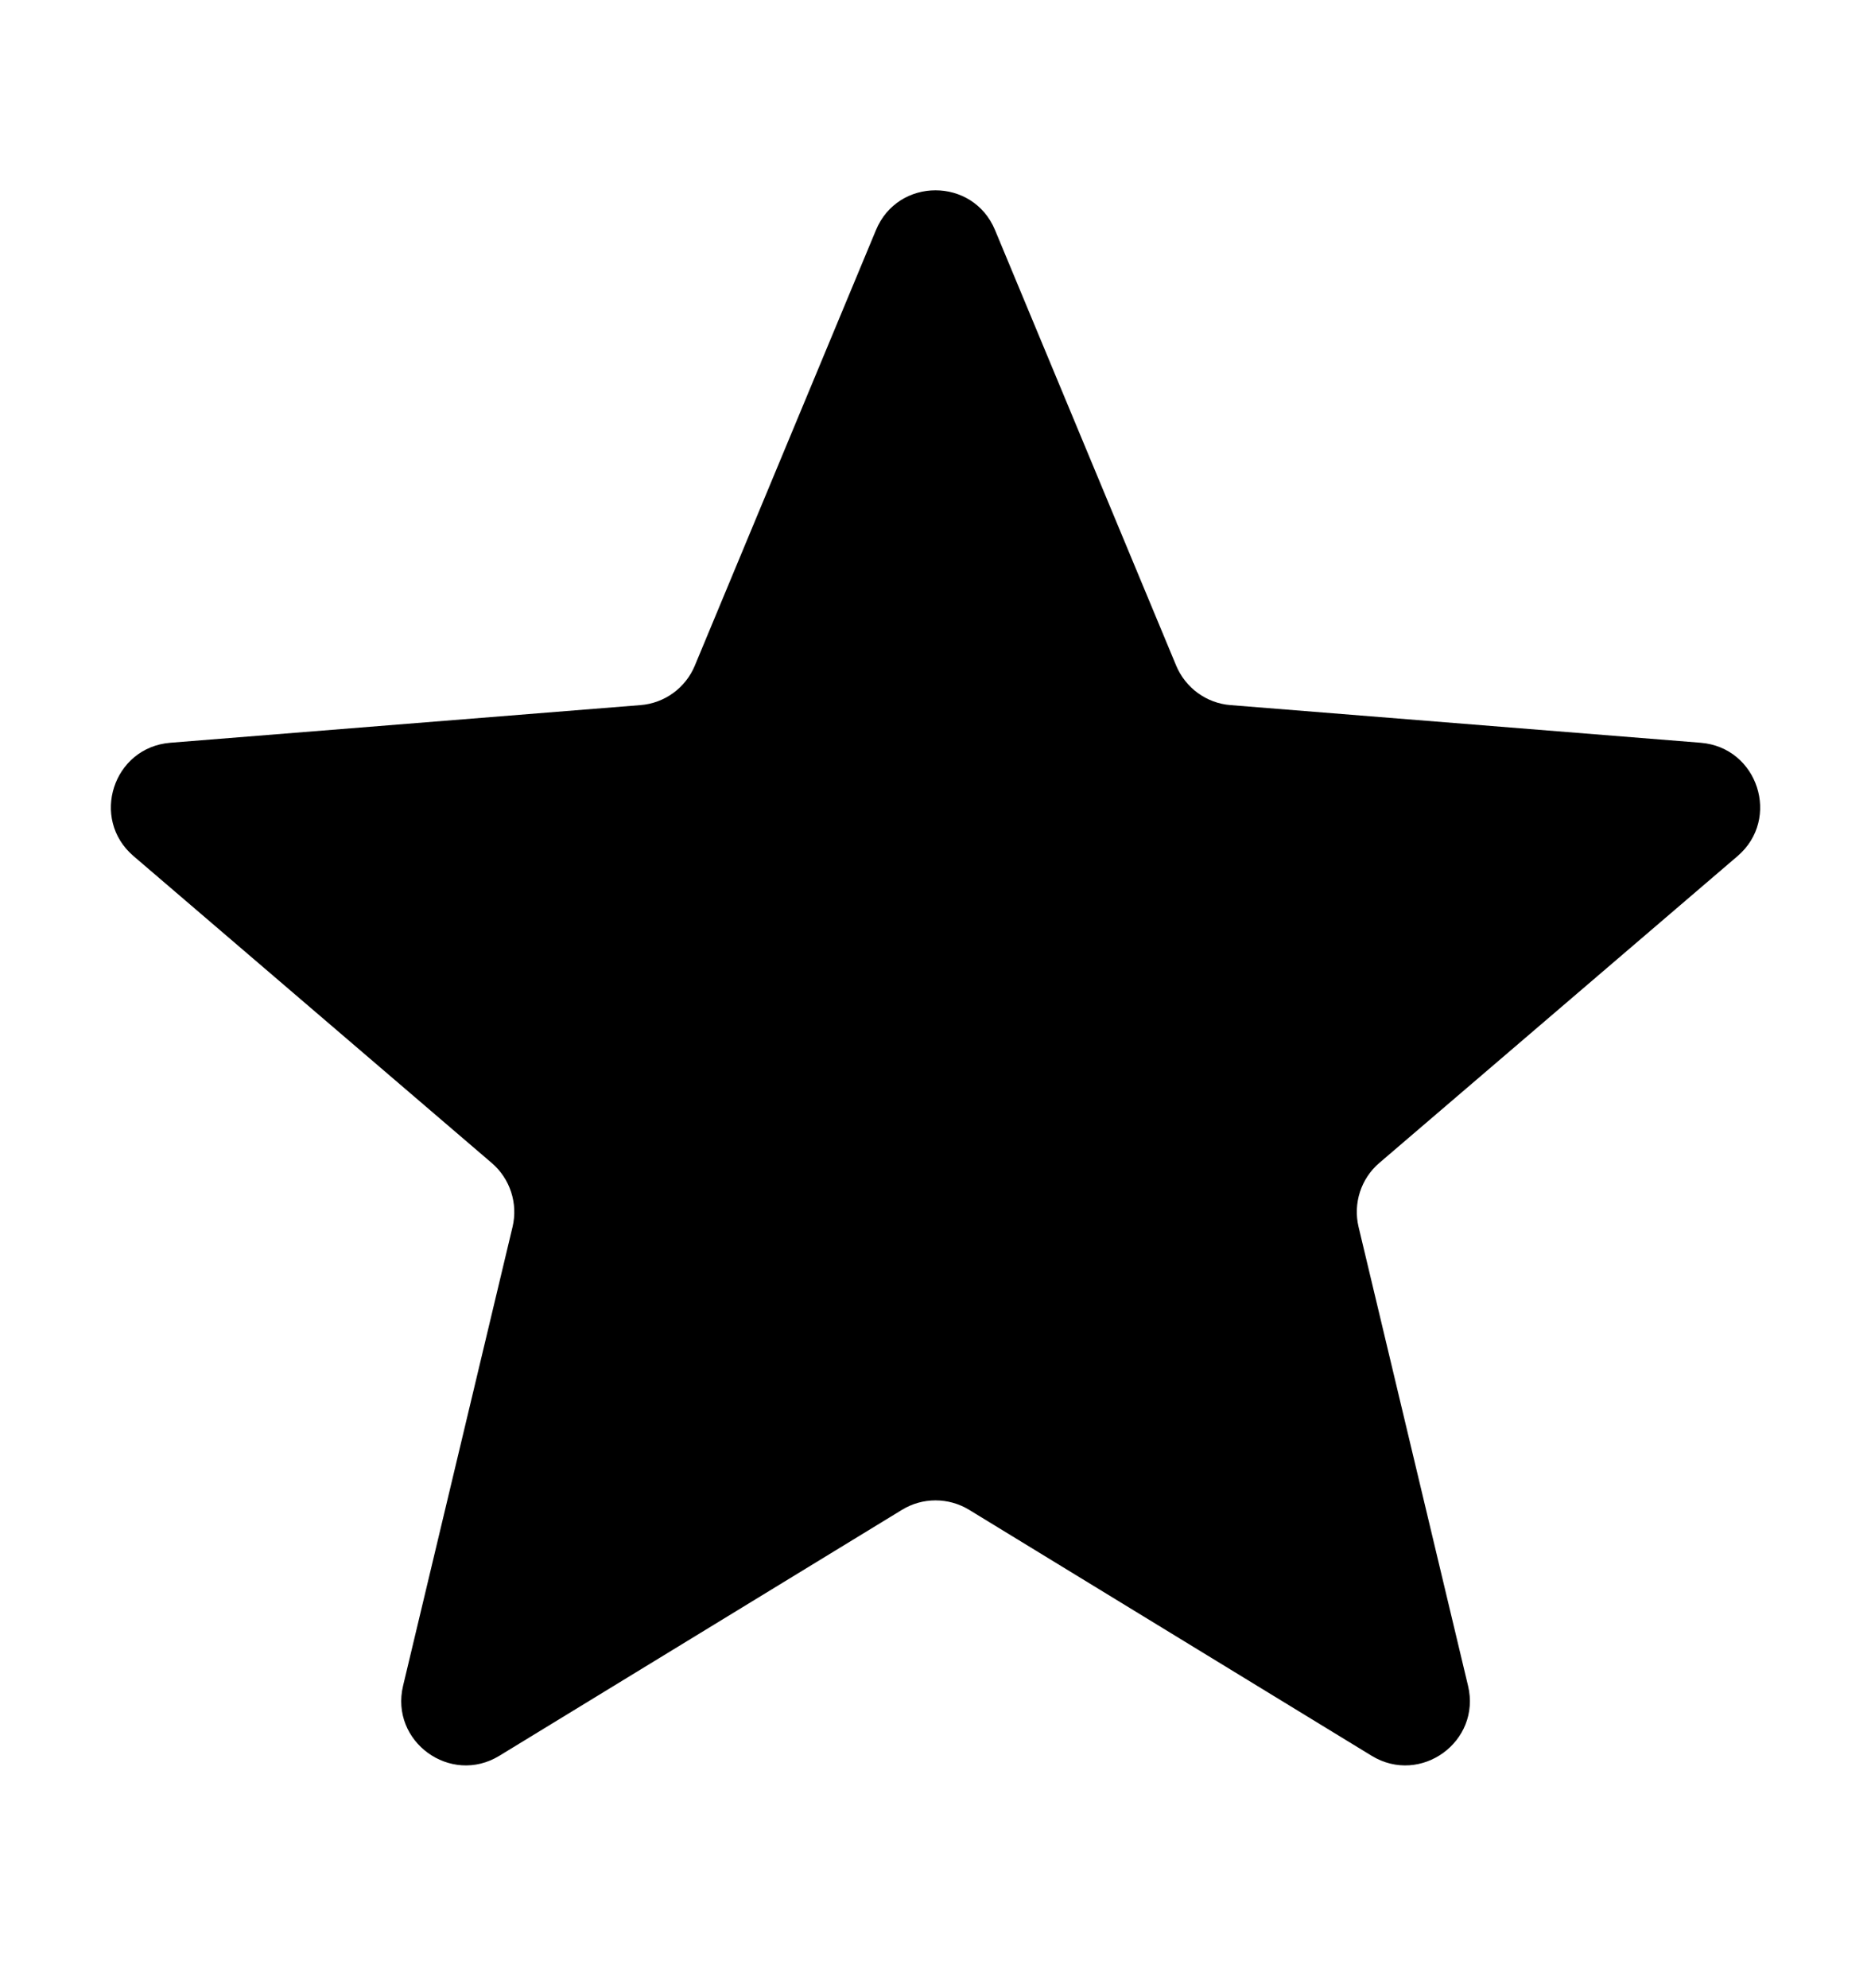 <svg viewBox="0 0 16 17" xmlns="http://www.w3.org/2000/svg">
<g id="Frame">
<path id="Vector" d="M7.491 1.967C7.679 1.514 8.321 1.514 8.509 1.967L10.058 5.691C10.138 5.882 10.317 6.013 10.523 6.029L14.544 6.351C15.033 6.391 15.231 7.001 14.859 7.32L11.795 9.944C11.638 10.078 11.57 10.29 11.618 10.491L12.554 14.414C12.668 14.891 12.149 15.268 11.73 15.013L8.288 12.91C8.111 12.802 7.889 12.802 7.713 12.91L4.27 15.013C3.852 15.268 3.333 14.891 3.447 14.414L4.383 10.491C4.431 10.29 4.362 10.078 4.205 9.944L1.142 7.32C0.769 7.001 0.967 6.391 1.456 6.351L5.477 6.029C5.683 6.013 5.863 5.882 5.942 5.691L7.491 1.967Z" />
</g>
<defs>
<linearGradient id="paint0_linear_1_344" x1="0.948" y1="1.627" x2="15.052" y2="1.627" gradientUnits="userSpaceOnUse">
<stop offset="0.5" stop-color="#DEE1E6"/>
<stop offset="0.5" stop-color="#DEE1E6"/>
</linearGradient>
</defs>
</svg>
